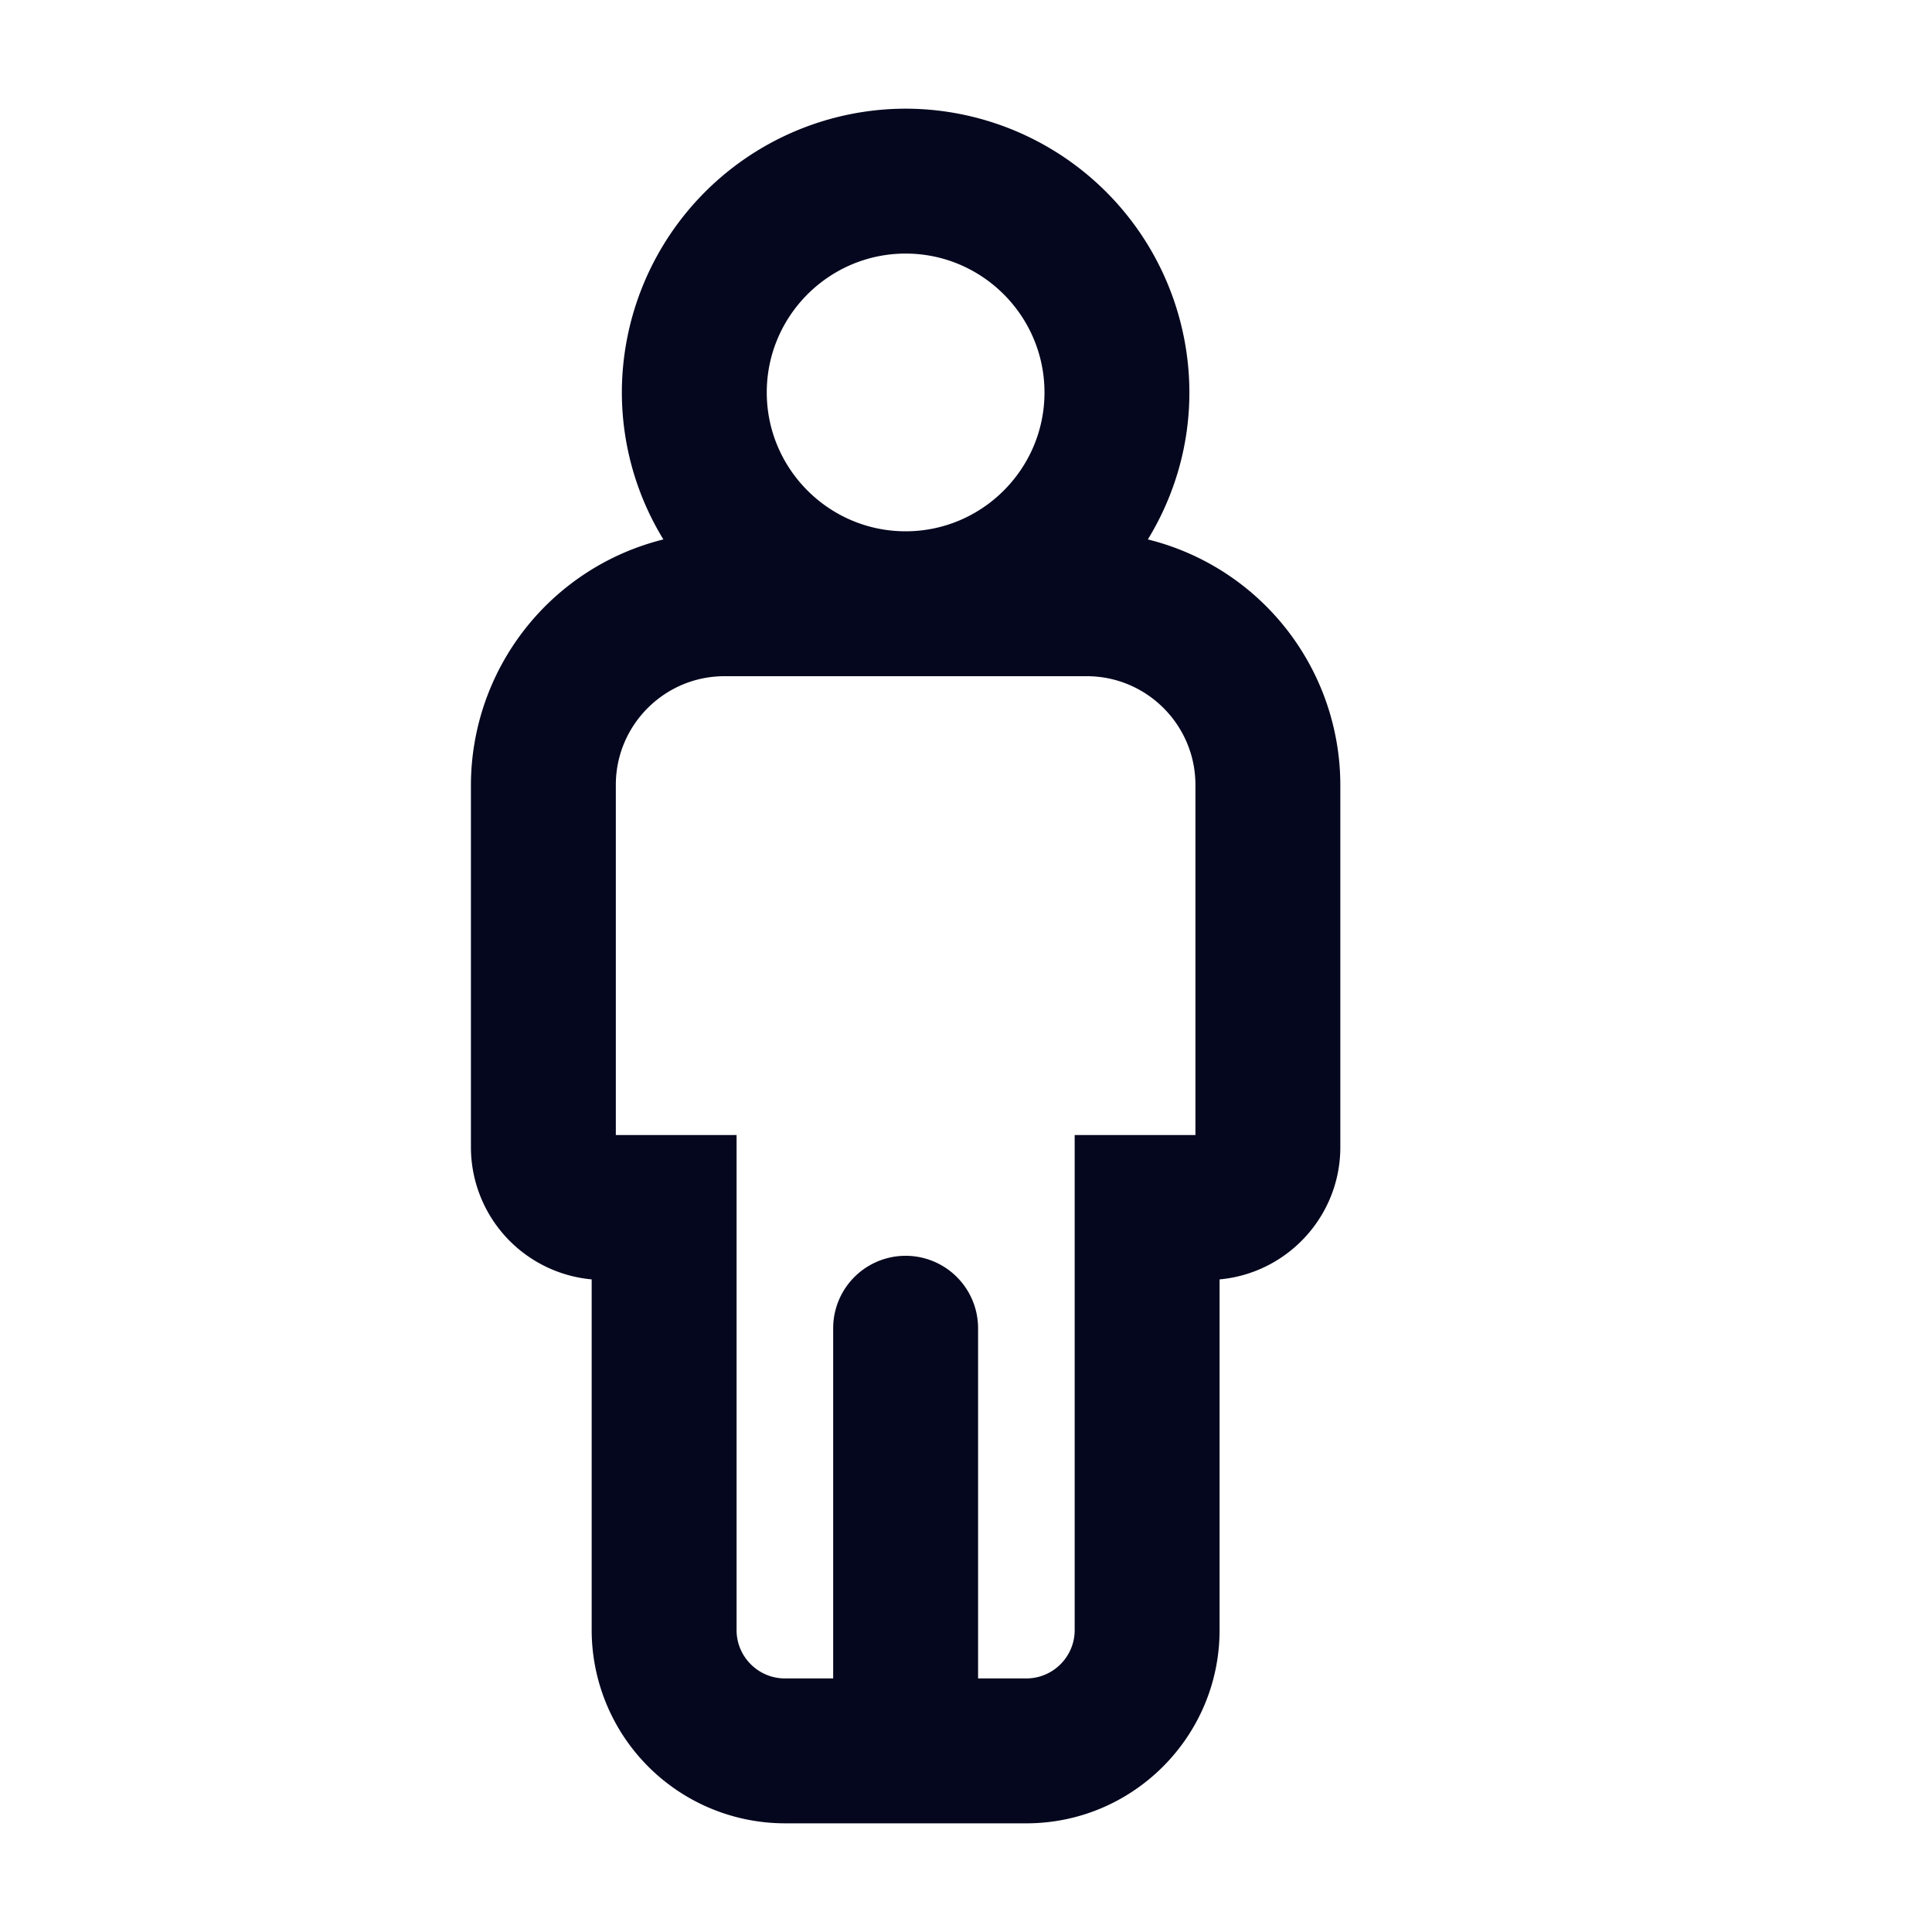 <svg xmlns="http://www.w3.org/2000/svg" width="24" height="24" fill="none"><path fill="#04071E" d="M14.013 6.803c.383-.548.612-1.21.612-1.928A3.38 3.38 0 0 0 11.25 1.5a3.38 3.38 0 0 0-3.375 3.375c0 .717.228 1.38.612 1.928A3 3 0 0 0 6 9.75v4.5c0 .827.672 1.5 1.5 1.5v4.5c0 1.24 1.01 2.25 2.25 2.25h3c1.24 0 2.25-1.01 2.25-2.25v-4.5c.828 0 1.5-.673 1.5-1.5v-4.5a3 3 0 0 0-2.487-2.947M11.25 3c1.034 0 1.875.842 1.875 1.875A1.88 1.88 0 0 1 11.25 6.75a1.88 1.88 0 0 1-1.875-1.875C9.375 3.842 10.217 3 11.25 3M15 14.25h-1.5v6c0 .414-.337.75-.75.75H12v-4.5a.75.75 0 0 0-1.5 0V21h-.75a.75.75 0 0 1-.75-.75v-6H7.5v-4.5c0-.826.672-1.5 1.5-1.5h4.5c.828 0 1.5.674 1.5 1.5z"/><path fill="#04071E" fill-rule="evenodd" d="M7.725 4.875A3.53 3.53 0 0 1 11.25 1.35a3.53 3.53 0 0 1 3.525 3.525c0 .67-.191 1.294-.516 1.826a3.146 3.146 0 0 1 2.391 3.05v4.5c0 .858-.66 1.566-1.5 1.642v4.357c0 1.323-1.077 2.4-2.4 2.4h-3a2.403 2.403 0 0 1-2.4-2.4v-4.357a1.65 1.65 0 0 1-1.5-1.643v-4.5a3.15 3.15 0 0 1 2.391-3.049 3.5 3.5 0 0 1-.516-1.826M11.25 1.65a3.23 3.23 0 0 0-3.225 3.225c0 .685.218 1.318.585 1.841l.135.194-.232.04a2.85 2.85 0 0 0-2.363 2.8v4.5c0 .744.605 1.35 1.35 1.35h.15v4.65c0 1.158.942 2.1 2.1 2.1h3c1.158 0 2.1-.942 2.1-2.1V15.6H15c.745 0 1.35-.606 1.35-1.35v-4.5a2.85 2.85 0 0 0-2.363-2.8l-.232-.04.135-.193a3.2 3.2 0 0 0 .585-1.842A3.23 3.23 0 0 0 11.25 1.65m0 1.5c-.95 0-1.725.774-1.725 1.725 0 .95.774 1.725 1.725 1.725.95 0 1.725-.774 1.725-1.725 0-.95-.774-1.725-1.725-1.725M9.225 4.875c0-1.116.909-2.025 2.025-2.025s2.025.909 2.025 2.025A2.03 2.03 0 0 1 11.25 6.9a2.03 2.03 0 0 1-2.025-2.025M9 8.4c-.745 0-1.35.606-1.35 1.35v4.35h1.5v6.15c0 .331.27.6.6.6h.6V16.5a.9.9 0 0 1 1.8 0v4.35h.6c.33 0 .6-.269.6-.6V14.1h1.5V9.75c0-.744-.605-1.35-1.35-1.35zM7.35 9.75c0-.91.74-1.65 1.65-1.65h4.5c.911 0 1.65.74 1.65 1.65v4.65h-1.5v5.85c0 .497-.405.9-.9.9h-.9V16.5a.6.6 0 0 0-1.2 0v4.65h-.9a.9.9 0 0 1-.9-.9V14.4h-1.5z" clip-rule="evenodd"/></svg>